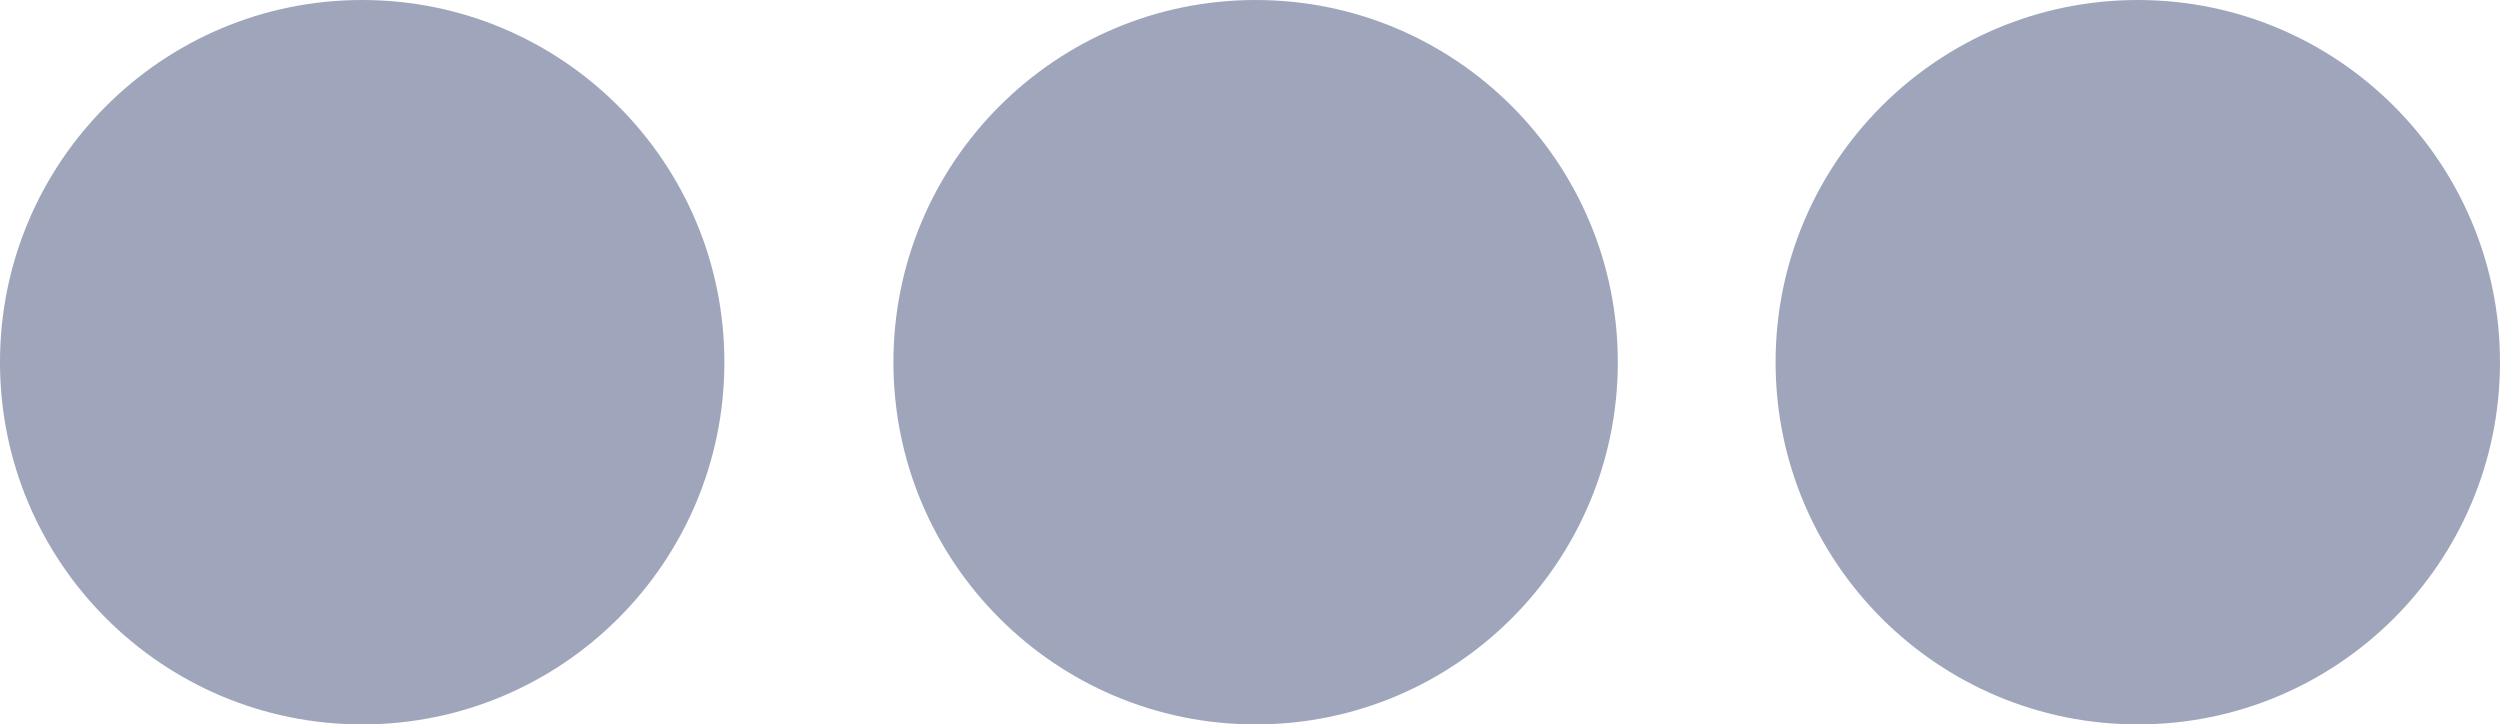 <?xml version="1.0" encoding="UTF-8" standalone="no"?>
<!-- Created with Inkscape (http://www.inkscape.org/) -->

<svg
   version="1.1"
   id="svg1"
   width="204.899"
   height="59.372"
   viewBox="0 0 204.899 59.372"
   sodipodi:docname="phoenix_chat.png"
   xmlns:inkscape="http://www.inkscape.org/namespaces/inkscape"
   xmlns:sodipodi="http://sodipodi.sourceforge.net/DTD/sodipodi-0.dtd"
   xmlns="http://www.w3.org/2000/svg"
   xmlns:svg="http://www.w3.org/2000/svg">
  <defs
     id="defs1" />
  <sodipodi:namedview
     id="namedview1"
     pagecolor="#505050"
     bordercolor="#eeeeee"
     borderopacity="1"
     inkscape:showpageshadow="0"
     inkscape:pageopacity="0"
     inkscape:pagecheckerboard="0"
     inkscape:deskcolor="#505050" />
  <g
     inkscape:groupmode="layer"
     inkscape:label="Image"
     id="g1"
     transform="translate(-878.014,-1273.832)">
    <circle
       style="fill:#9fa6bc;fill-opacity:1;stroke:none;stroke-width:31.682;stroke-linecap:round;stroke-linejoin:round;stroke-dasharray:none;stroke-opacity:1"
       id="path7"
       cx="907.699"
       cy="1303.518"
       r="29.686" />
    <circle
       style="fill:#9fa6bc;fill-opacity:1;stroke:none;stroke-width:31.682;stroke-linecap:round;stroke-linejoin:round;stroke-dasharray:none;stroke-opacity:1"
       id="circle7"
       cx="980.924"
       cy="1303.518"
       r="29.686" />
    <circle
       style="fill:#9fa6bc;fill-opacity:1;stroke:none;stroke-width:31.682;stroke-linecap:round;stroke-linejoin:round;stroke-dasharray:none;stroke-opacity:1"
       id="circle8"
       cx="1053.226"
       cy="1303.518"
       r="29.686" />
  </g>
</svg>
